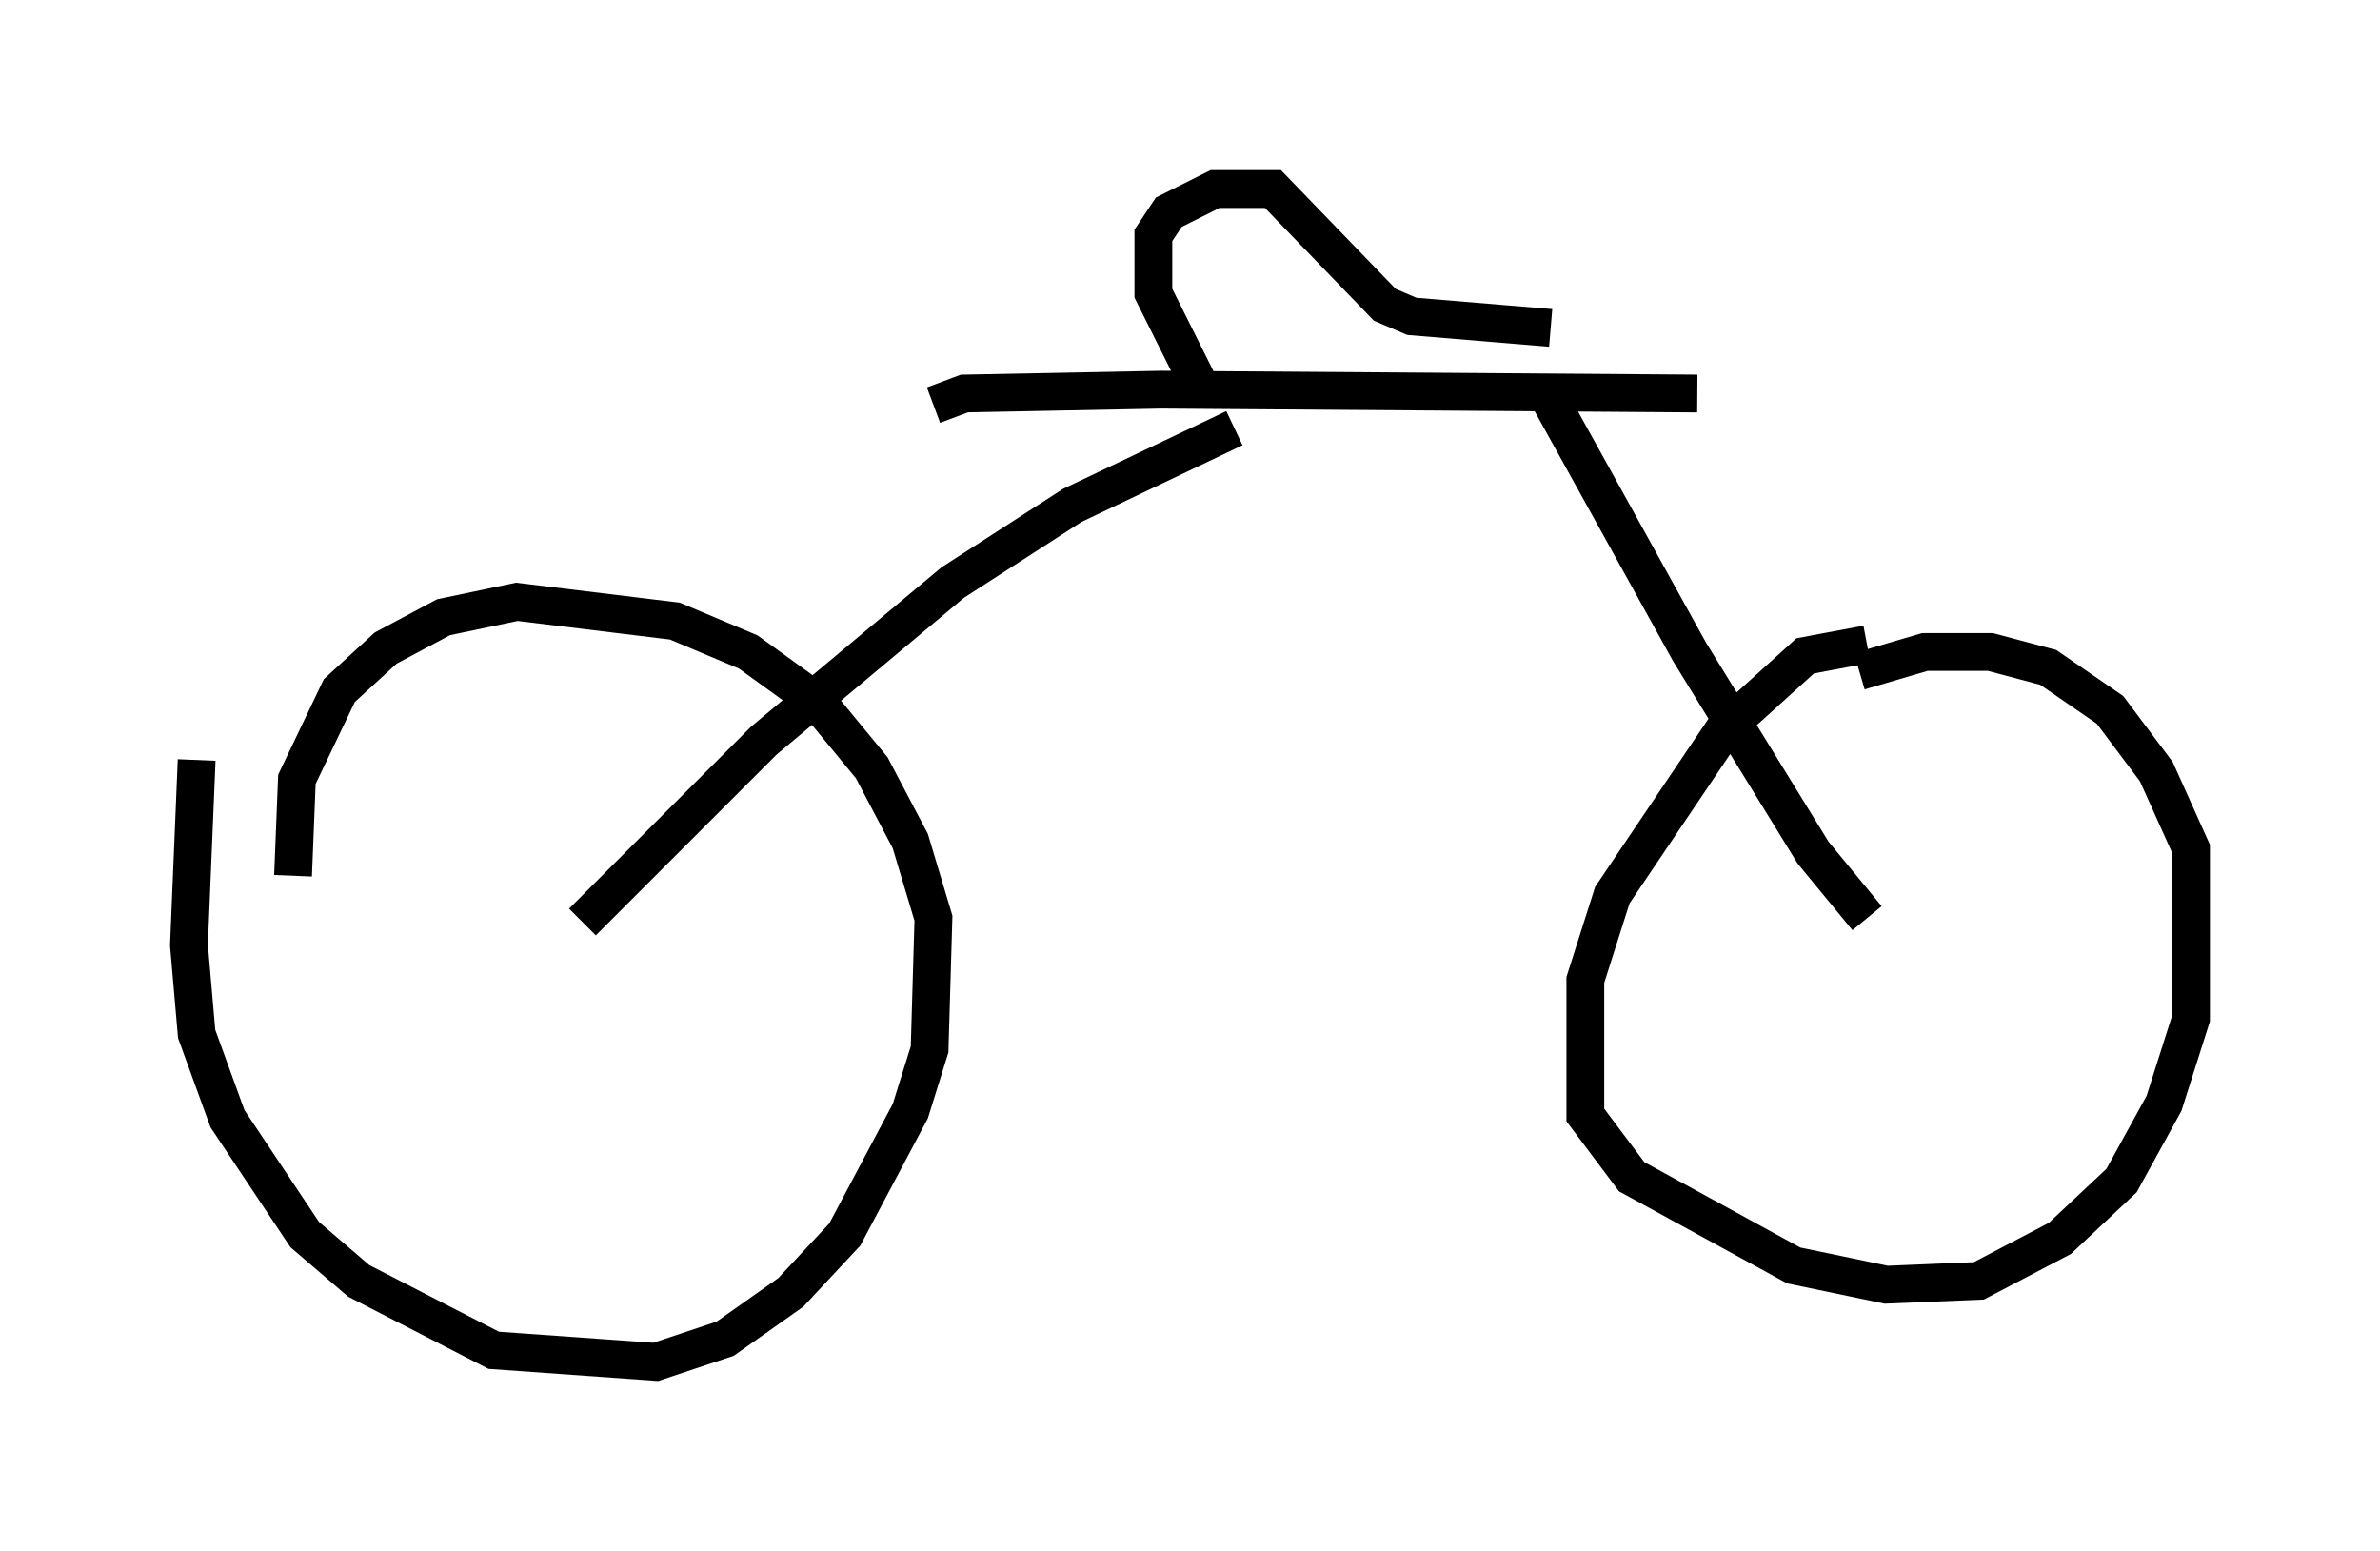 <?xml version="1.0" encoding="utf-8" ?>
<svg baseProfile="full" height="41.034" version="1.1" width="62.982" xmlns="http://www.w3.org/2000/svg" xmlns:ev="http://www.w3.org/2001/xml-events" xmlns:xlink="http://www.w3.org/1999/xlink"><defs /><rect fill="white" height="41.034" width="62.982" x="0" y="0" /><path d="M5.817, 18.986 m-0.613, 1.123 l-0.204, 4.9 0.204, 2.348 l0.817, 2.246 2.042, 3.063 l1.429, 1.225 3.573, 1.838 l4.288, 0.306 1.838, -0.613 l1.735, -1.225 1.429, -1.531 l1.735, -3.267 0.51, -1.633 l0.102, -3.471 -0.613, -2.042 l-1.021, -1.94 -1.429, -1.735 l-1.838, -1.327 -1.94, -0.817 l-4.185, -0.51 -1.94, 0.408 l-1.531, 0.817 -1.225, 1.123 l-1.123, 2.348 -0.102, 2.552 m41.65, -6.125 l-1.633, 0.306 -2.144, 1.94 l-2.96, 4.39 -0.715, 2.246 l0.0, 3.573 1.225, 1.633 l4.288, 2.348 2.45, 0.51 l2.45, -0.102 2.144, -1.123 l1.633, -1.531 1.123, -2.042 l0.715, -2.246 0.0, -4.492 l-0.919, -2.042 -1.225, -1.633 l-1.633, -1.123 -1.531, -0.408 l-1.735, 0.0 -1.735, 0.51 m-33.79, 6.635 l4.798, -4.798 5.002, -4.185 l3.165, -2.042 4.288, -2.042 m16.742, 12.965 l-1.429, -1.735 -3.267, -5.308 l-3.675, -6.635 m-16.334, 0.102 l0.817, -0.306 5.206, -0.102 l14.19, 0.102 m-13.169, -0.204 l-1.225, -2.45 0.0, -1.531 l0.408, -0.613 1.225, -0.613 l1.531, 0.0 2.96, 3.063 l0.715, 0.306 3.675, 0.306 " fill="none" stroke="black" stroke-width="1" /></svg>